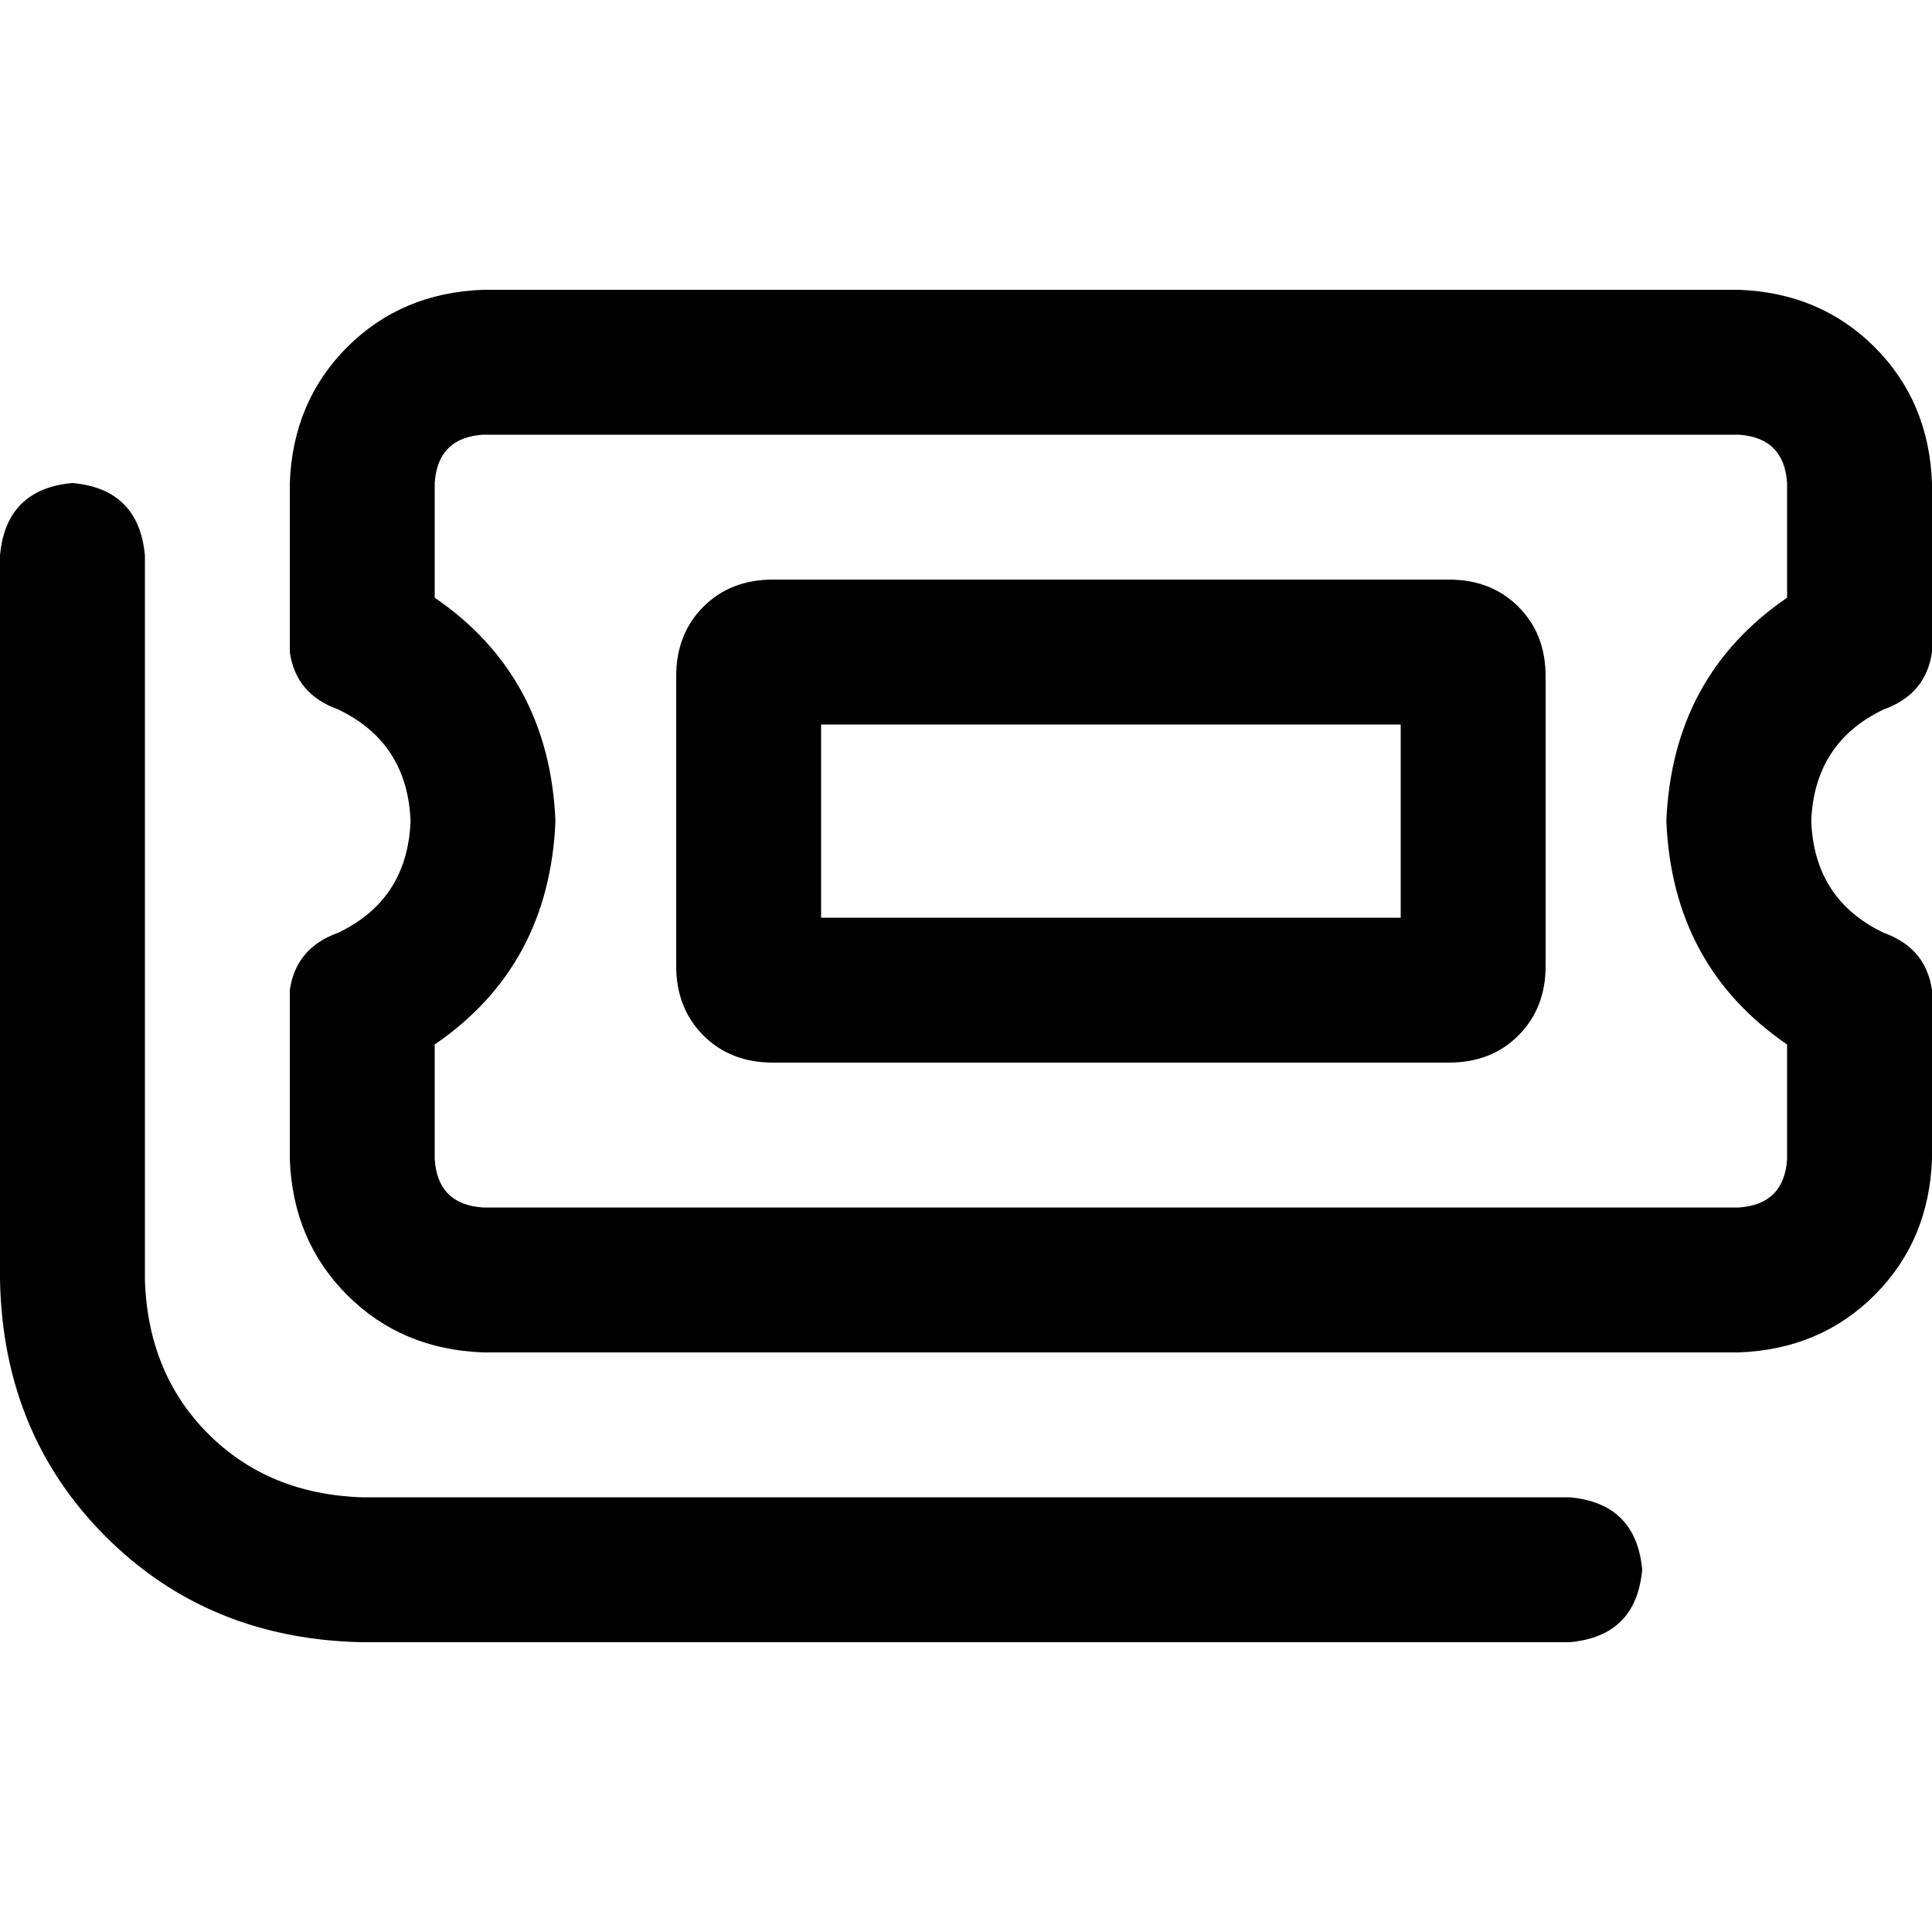 <svg xmlns="http://www.w3.org/2000/svg" viewBox="0 0 512 512">
  <path d="M 128 115.2 Q 116 116 115.2 128 L 115.2 158.4 L 115.2 158.4 Q 145.6 179.2 147.2 217.6 Q 145.6 256 115.2 276.8 L 115.2 307.2 L 115.2 307.2 Q 116 319.2 128 320 L 460.8 320 L 460.8 320 Q 472.8 319.2 473.6 307.2 L 473.6 276.8 L 473.6 276.8 Q 443.2 256 441.6 217.6 Q 443.2 179.2 473.6 158.4 L 473.6 128 L 473.6 128 Q 472.8 116 460.8 115.2 L 128 115.2 L 128 115.2 Z M 128 76.8 L 460.8 76.8 L 128 76.8 L 460.8 76.8 Q 482.4 77.6 496.8 92 Q 511.2 106.4 512 128 L 512 172.8 L 512 172.8 Q 510.4 184 499.2 188 Q 480.8 196.8 480 217.6 Q 480.8 238.4 499.2 247.2 Q 510.4 251.2 512 262.4 L 512 307.2 L 512 307.2 Q 511.2 328.8 496.8 343.2 Q 482.4 357.6 460.8 358.4 L 128 358.4 L 128 358.4 Q 106.4 357.6 92 343.2 Q 77.6 328.8 76.8 307.2 L 76.8 262.4 L 76.8 262.4 Q 78.4 251.2 89.6 247.2 Q 108 238.4 108.8 217.6 Q 108 196.8 89.6 188 Q 78.4 184 76.8 172.8 L 76.8 128 L 76.8 128 Q 77.6 106.4 92 92 Q 106.4 77.6 128 76.8 L 128 76.8 Z M 19.2 128 Q 36.8 129.6 38.4 147.2 L 38.4 339.2 L 38.4 339.2 Q 39.2 364 55.2 380 Q 71.2 396 96 396.8 L 416 396.8 L 416 396.8 Q 433.6 398.4 435.2 416 Q 433.6 433.6 416 435.2 L 96 435.2 L 96 435.2 Q 55.2 434.4 28 407.2 Q 0.8 380 0 339.2 L 0 147.2 L 0 147.2 Q 1.6 129.6 19.2 128 L 19.2 128 Z M 371.2 243.2 L 371.2 192 L 371.2 243.2 L 371.2 192 L 217.6 192 L 217.6 192 L 217.6 243.2 L 217.6 243.2 L 371.2 243.2 L 371.2 243.2 Z M 179.2 179.2 Q 179.2 168 186.4 160.8 L 186.4 160.8 L 186.4 160.8 Q 193.6 153.6 204.8 153.6 L 384 153.6 L 384 153.6 Q 395.2 153.6 402.4 160.8 Q 409.6 168 409.6 179.2 L 409.6 256 L 409.6 256 Q 409.6 267.2 402.4 274.4 Q 395.2 281.6 384 281.6 L 204.8 281.6 L 204.8 281.6 Q 193.6 281.6 186.4 274.4 Q 179.2 267.2 179.2 256 L 179.2 179.2 L 179.2 179.2 Z" />
</svg>